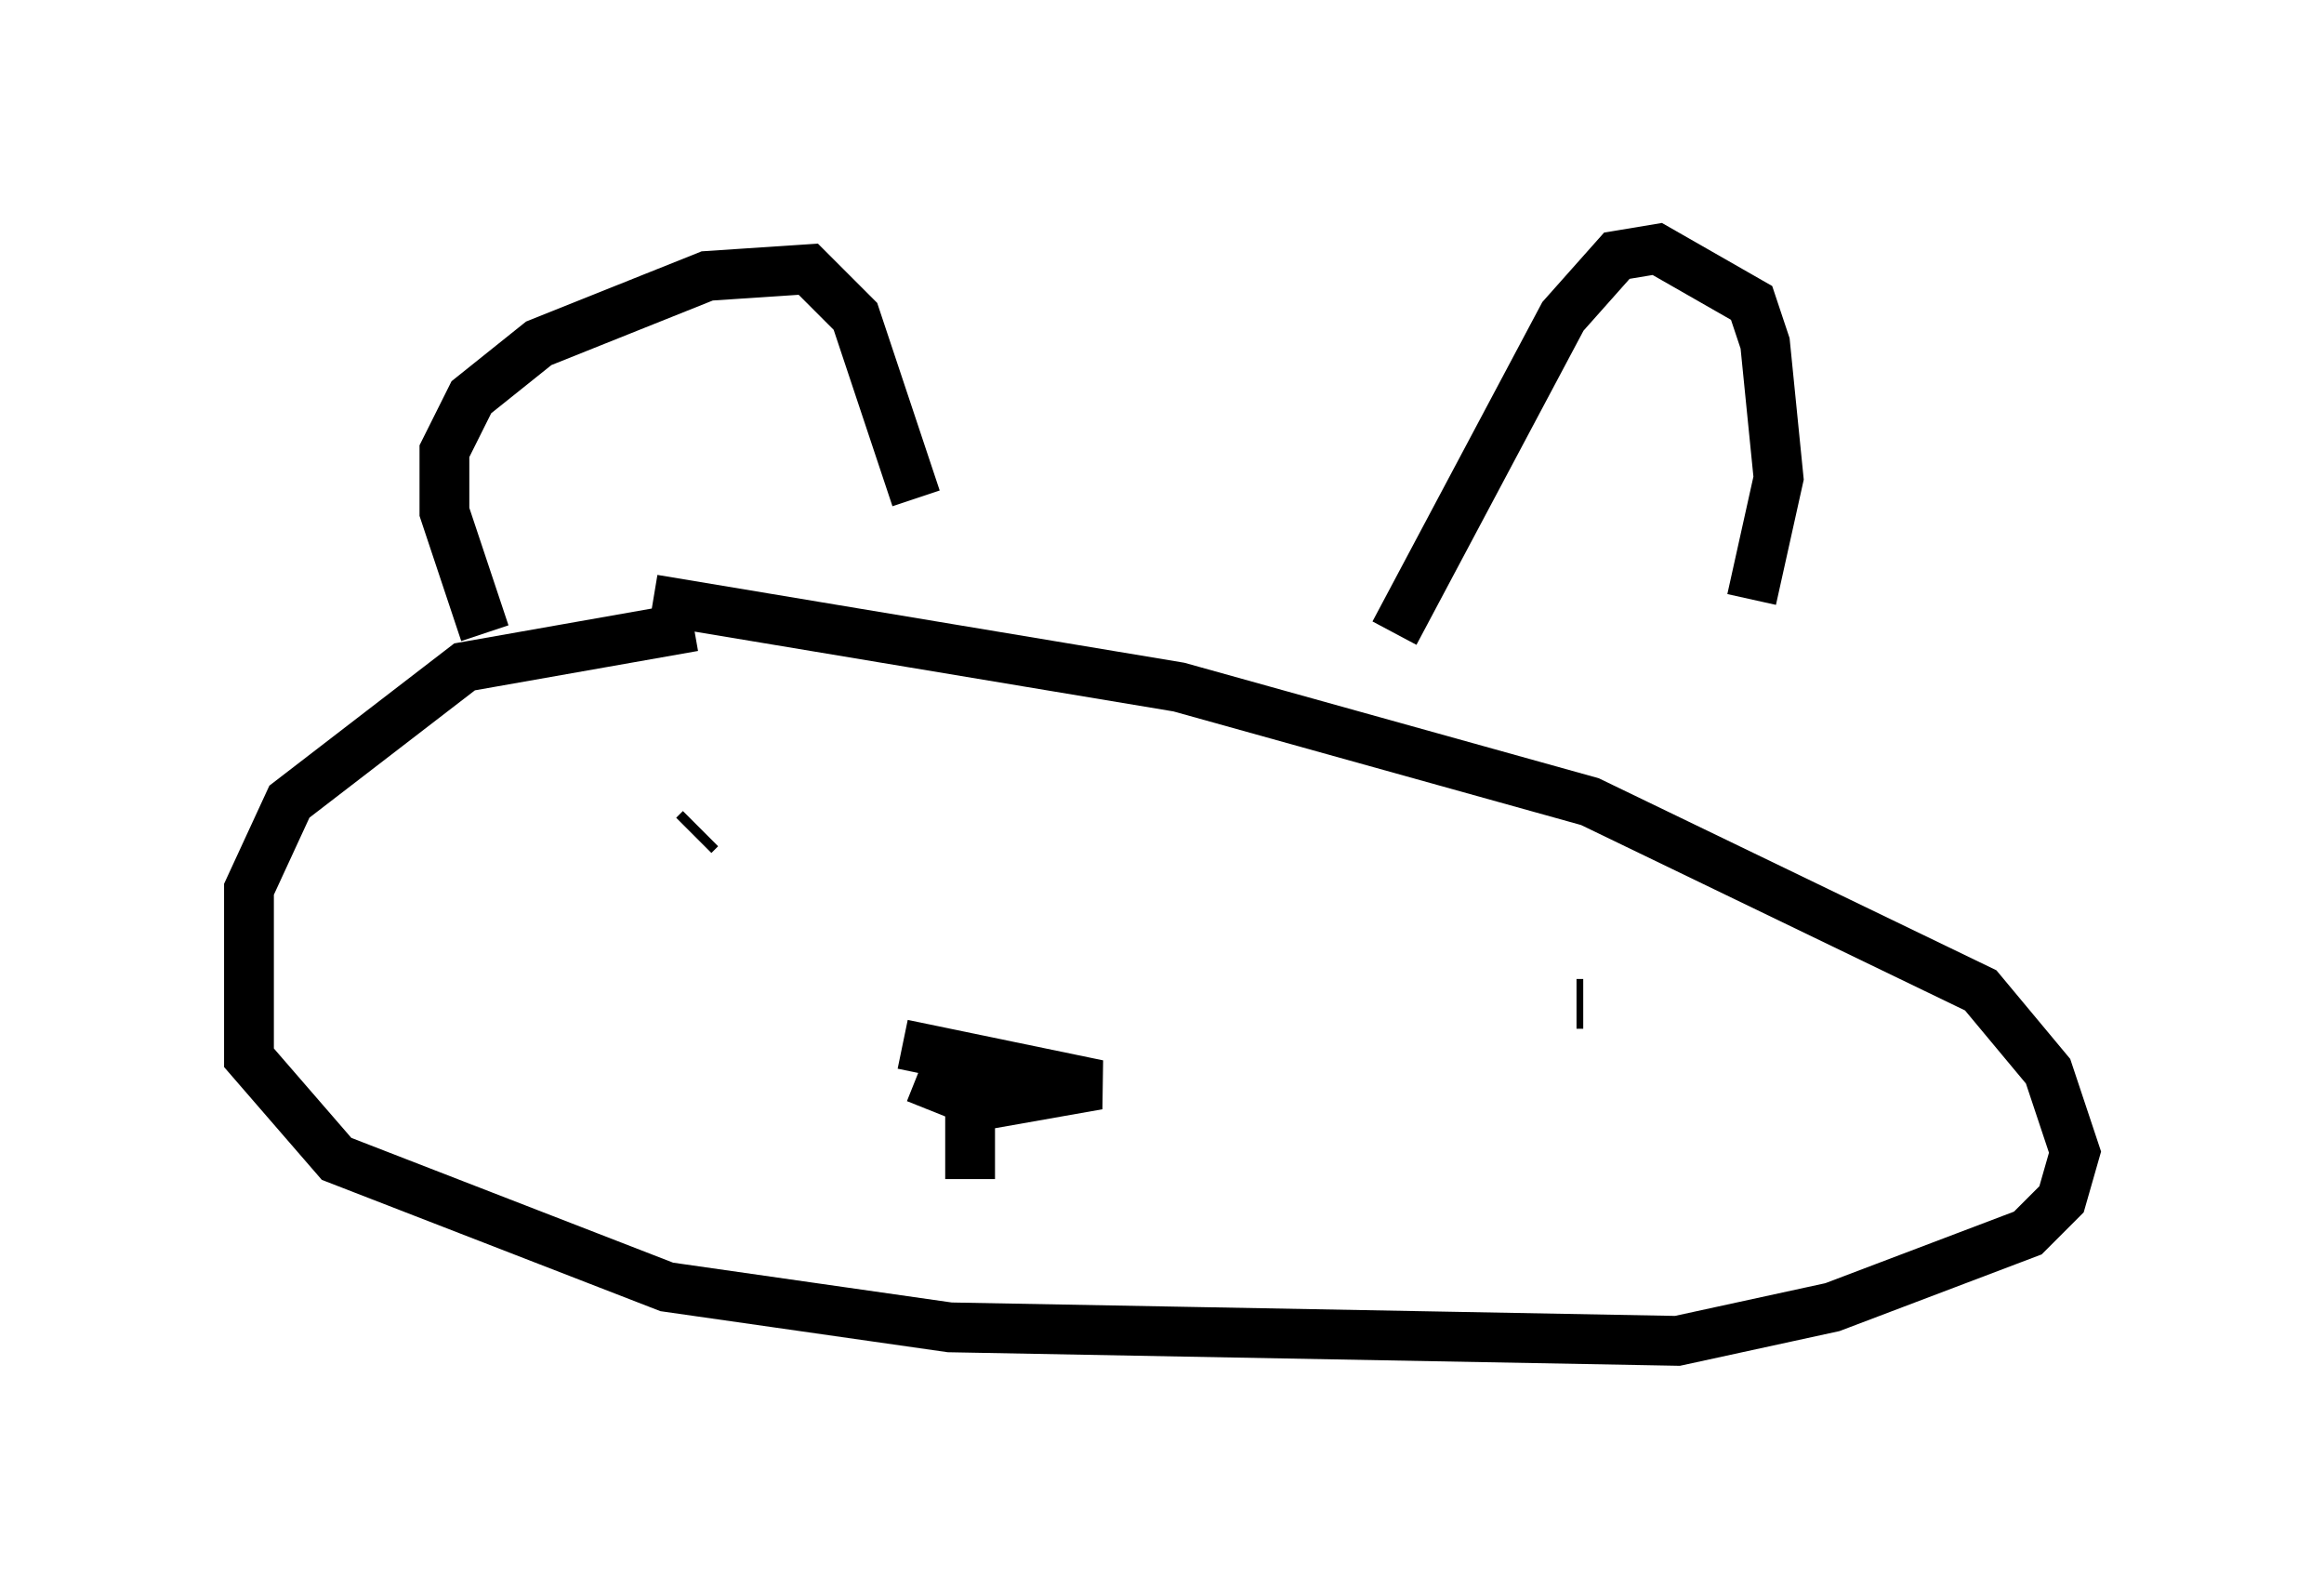 <?xml version="1.0" encoding="utf-8" ?>
<svg baseProfile="full" height="31.921" version="1.1" width="46.671" xmlns="http://www.w3.org/2000/svg" xmlns:ev="http://www.w3.org/2001/xml-events" xmlns:xlink="http://www.w3.org/1999/xlink"><defs /><rect fill="white" height="31.921" width="46.671" x="0" y="0" /><path d="M23.403, 12.442 m-9.472, 0.135 l-4.601, 0.812 -3.518, 2.706 l-0.812, 1.759 0.0, 3.383 l1.759, 2.03 6.631, 2.571 l5.683, 0.812 14.614, 0.271 l3.112, -0.677 3.924, -1.488 l0.677, -0.677 0.271, -0.947 l-0.541, -1.624 -1.353, -1.624 l-7.848, -3.789 -8.254, -2.3 l-10.555, -1.759 m-3.383, 0.677 l-0.812, -2.436 0.0, -1.218 l0.541, -1.083 1.353, -1.083 l3.383, -1.353 2.03, -0.135 l0.947, 0.947 1.218, 3.654 m9.607, 2.706 l3.383, -6.36 1.083, -1.218 l0.812, -0.135 1.894, 1.083 l0.271, 0.812 0.271, 2.706 l-0.541, 2.436 m-21.109, 4.601 l-0.135, 0.135 m17.862, 3.383 l-0.135, 0.0 m-13.532, 0.812 l3.924, 0.812 -2.3, 0.406 l-1.353, -0.541 m1.083, 0.541 l0.0, 1.488 " fill="none" stroke="black" stroke-width="1" /></svg>